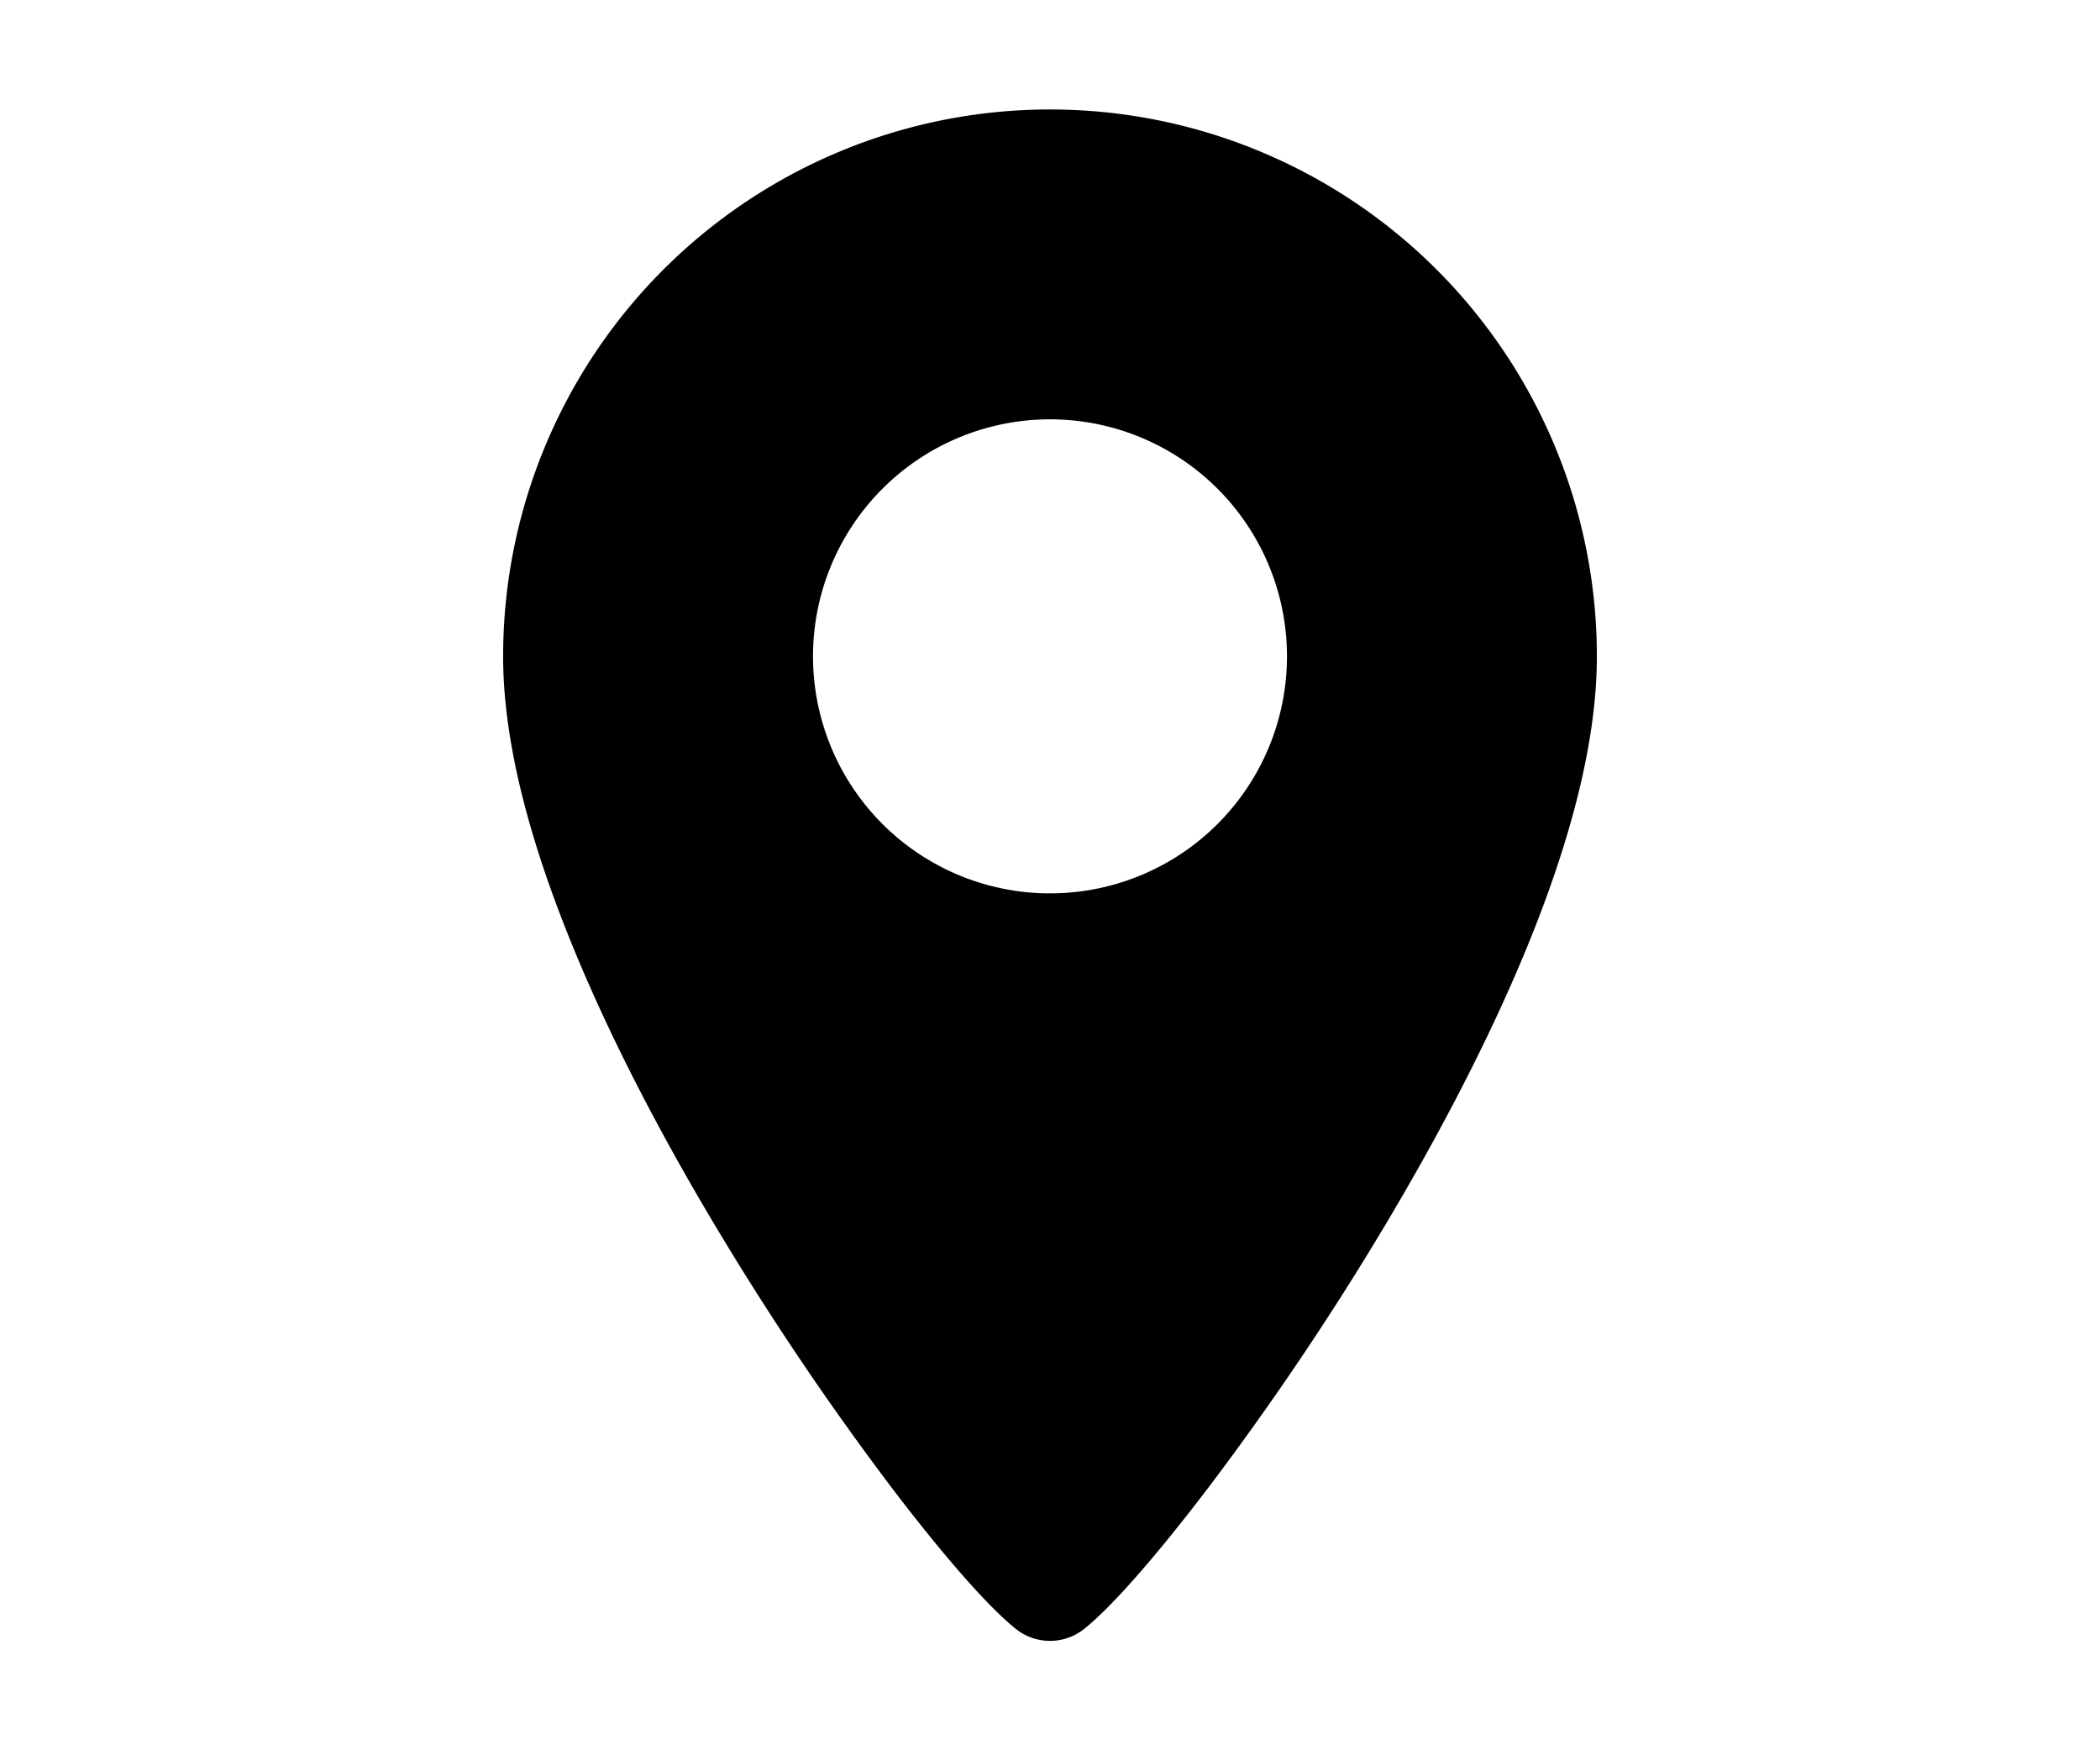 <svg aria-hidden="true" focusable="false" viewBox="0 0 24 24" role="img" width="18px" height="15px" fill="current"><path fill="current" fill-rule="evenodd" d="M4.5 9.001a7.5 7.5 0 1115 0c0 1.205-.385 2.576-.934 3.928-.555 1.364-1.302 2.767-2.08 4.055a39.918 39.918 0 01-2.307 3.405c-.688.905-1.316 1.632-1.711 1.947a.75.75 0 01-.936 0c-.395-.315-1.023-1.042-1.711-1.947a39.916 39.916 0 01-2.306-3.405c-.78-1.288-1.526-2.691-2.08-4.056-.55-1.351-.935-2.722-.935-3.927zM12 12.25a3.25 3.25 0 100-6.5 3.25 3.25 0 000 6.5z" clip-rule="evenodd"></path></svg>